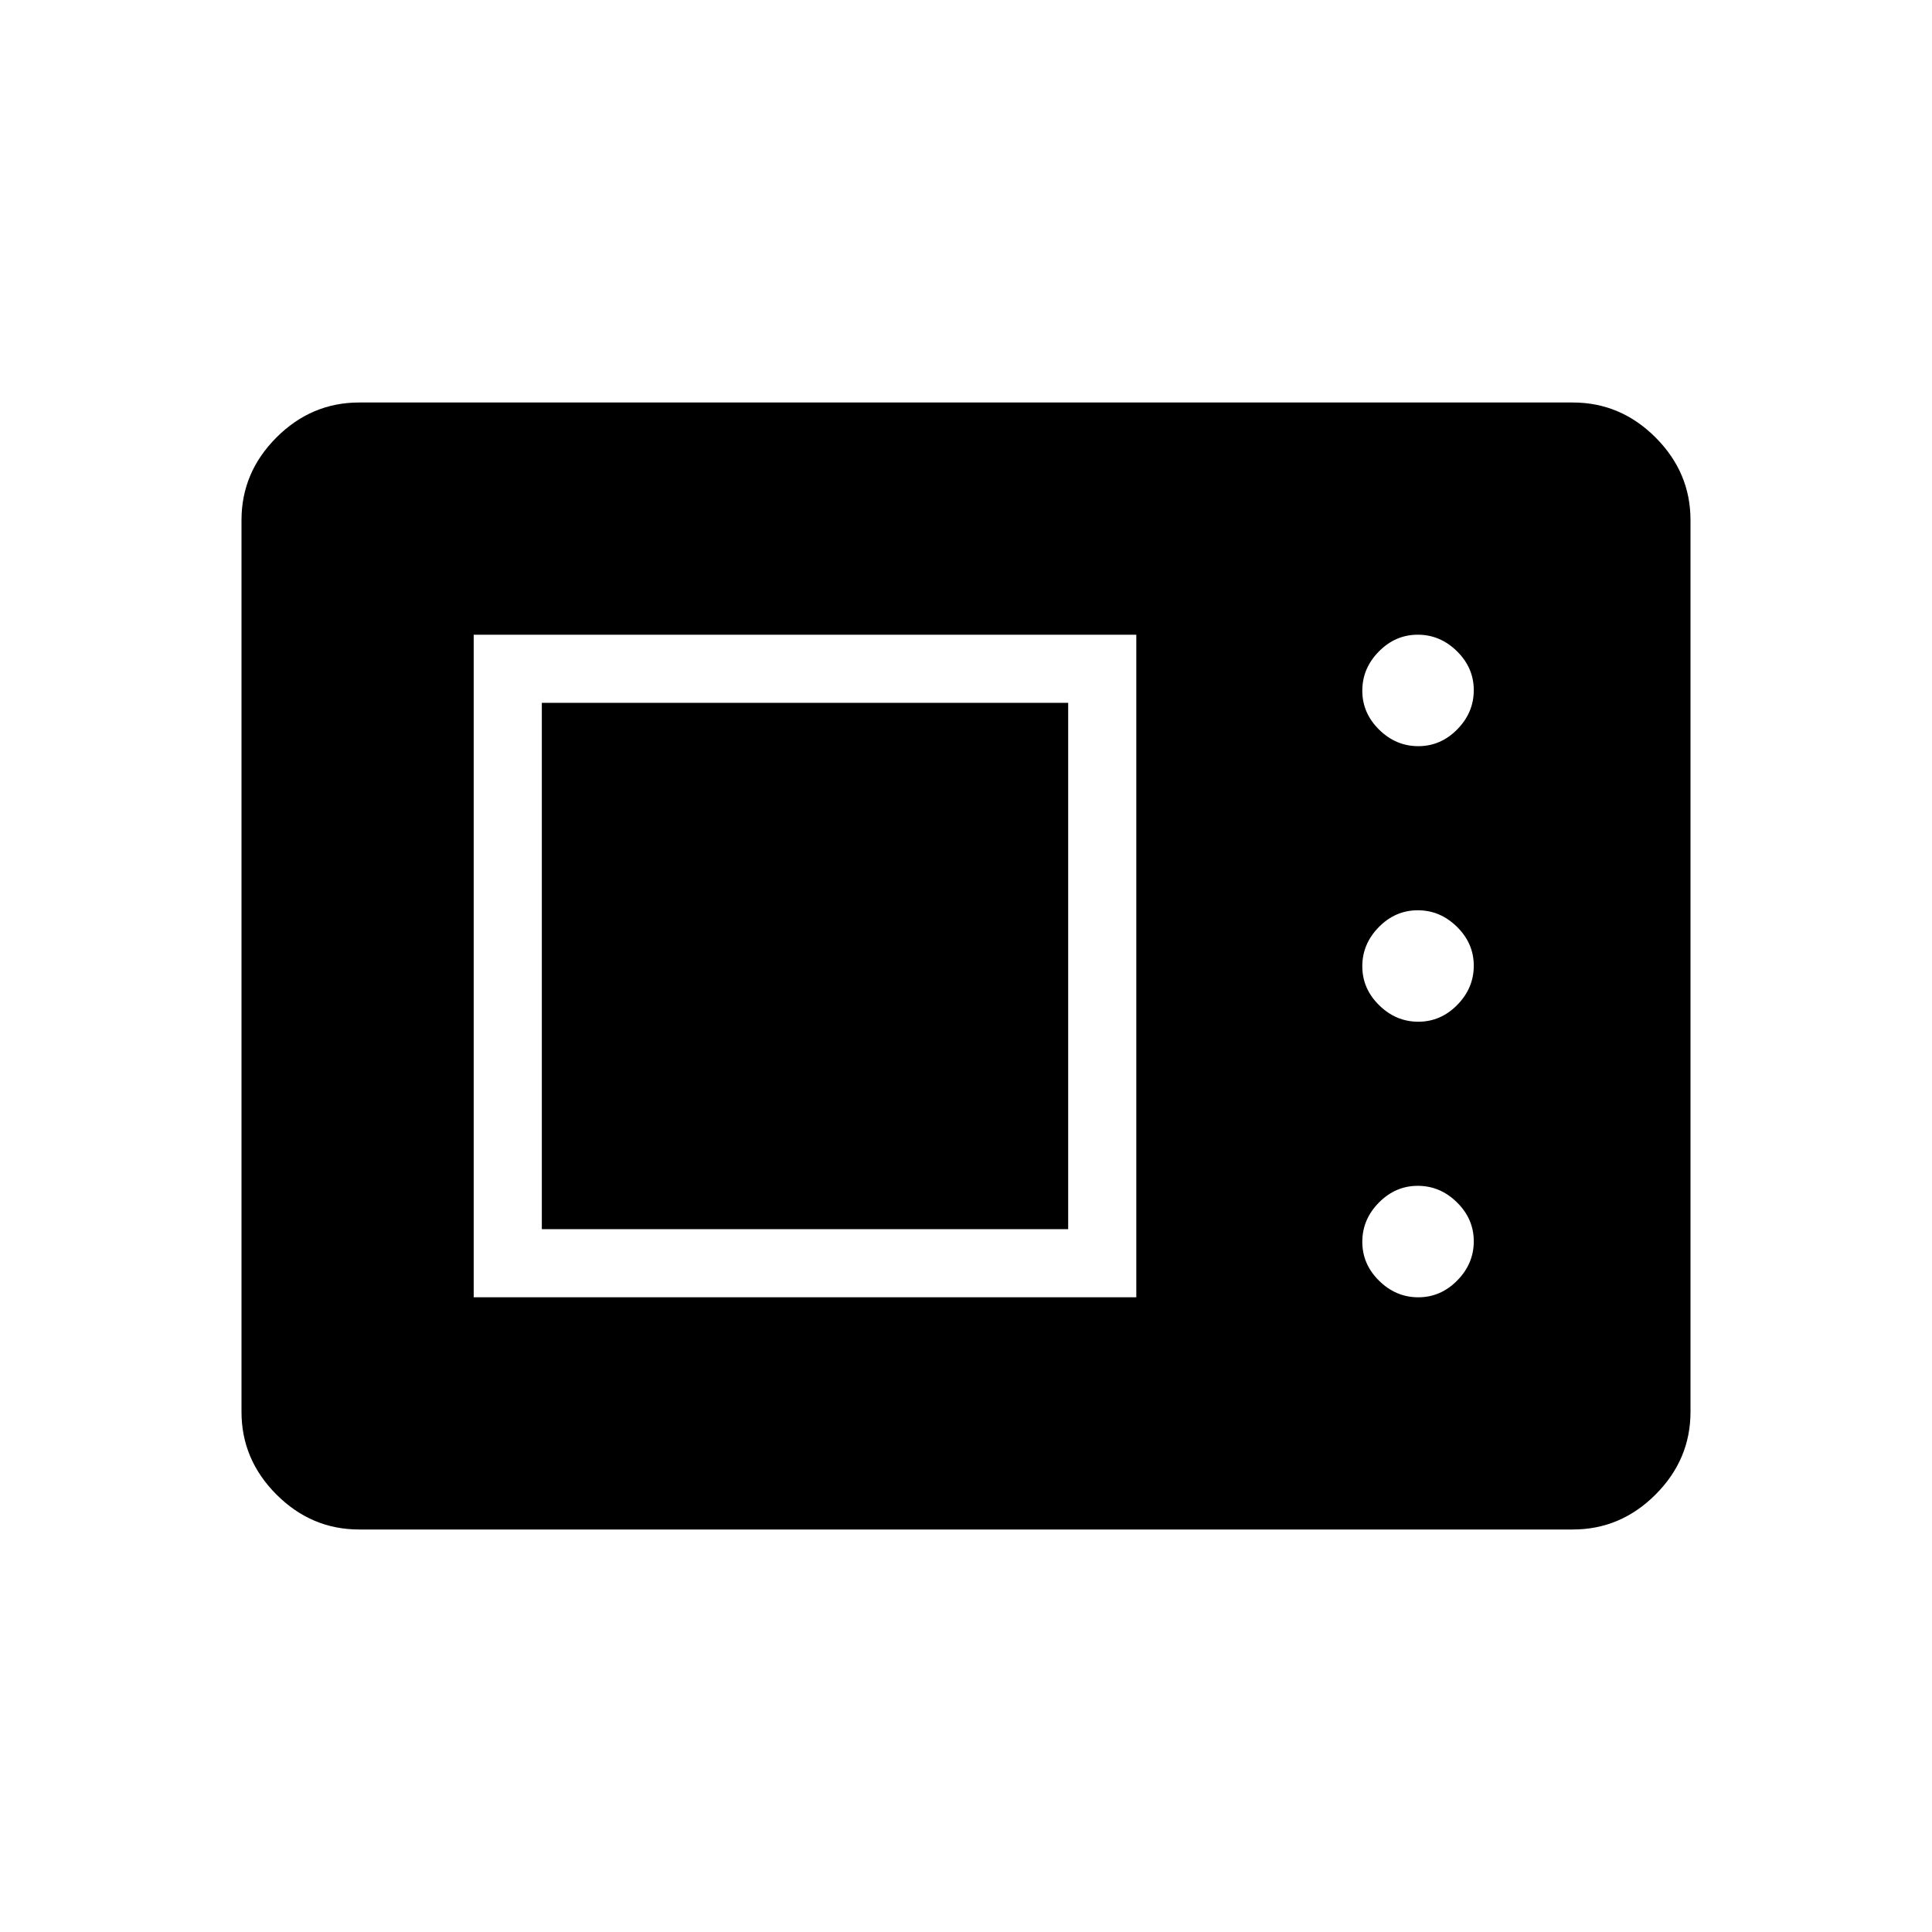 <svg xmlns="http://www.w3.org/2000/svg" height="40" viewBox="0 -960 960 960" width="40"><path d="M178.46-200q-23.72 0-41.09-17.37Q120-234.74 120-258.46v-443.08q0-23.72 17.37-41.09Q154.74-760 178.46-760h603.08q23.72 0 41.09 17.37Q840-725.26 840-701.54v443.08q0 23.72-17.37 41.09Q805.26-200 781.54-200H178.46Zm56.92-115.38h329.24v-329.24H235.38v329.24Zm469.36 0q11.13 0 19.35-8.35 8.22-8.34 8.22-19.47 0-11.13-8.35-19.35-8.34-8.22-19.47-8.22-11.13 0-19.35 8.35-8.22 8.34-8.22 19.47 0 11.13 8.35 19.35 8.34 8.22 19.47 8.22Zm-435.51-33.85v-261.54h261.54v261.54H269.23Zm435.51-103.08q11.13 0 19.35-8.34 8.22-8.35 8.22-19.48t-8.35-19.34q-8.34-8.22-19.47-8.22-11.13 0-19.35 8.34-8.22 8.35-8.22 19.48t8.35 19.34q8.34 8.22 19.47 8.22Zm0-136.92q11.13 0 19.35-8.34 8.22-8.35 8.22-19.48t-8.35-19.35q-8.34-8.22-19.47-8.22-11.13 0-19.35 8.35-8.22 8.34-8.22 19.47 0 11.13 8.35 19.35 8.34 8.22 19.47 8.22Z"/></svg>